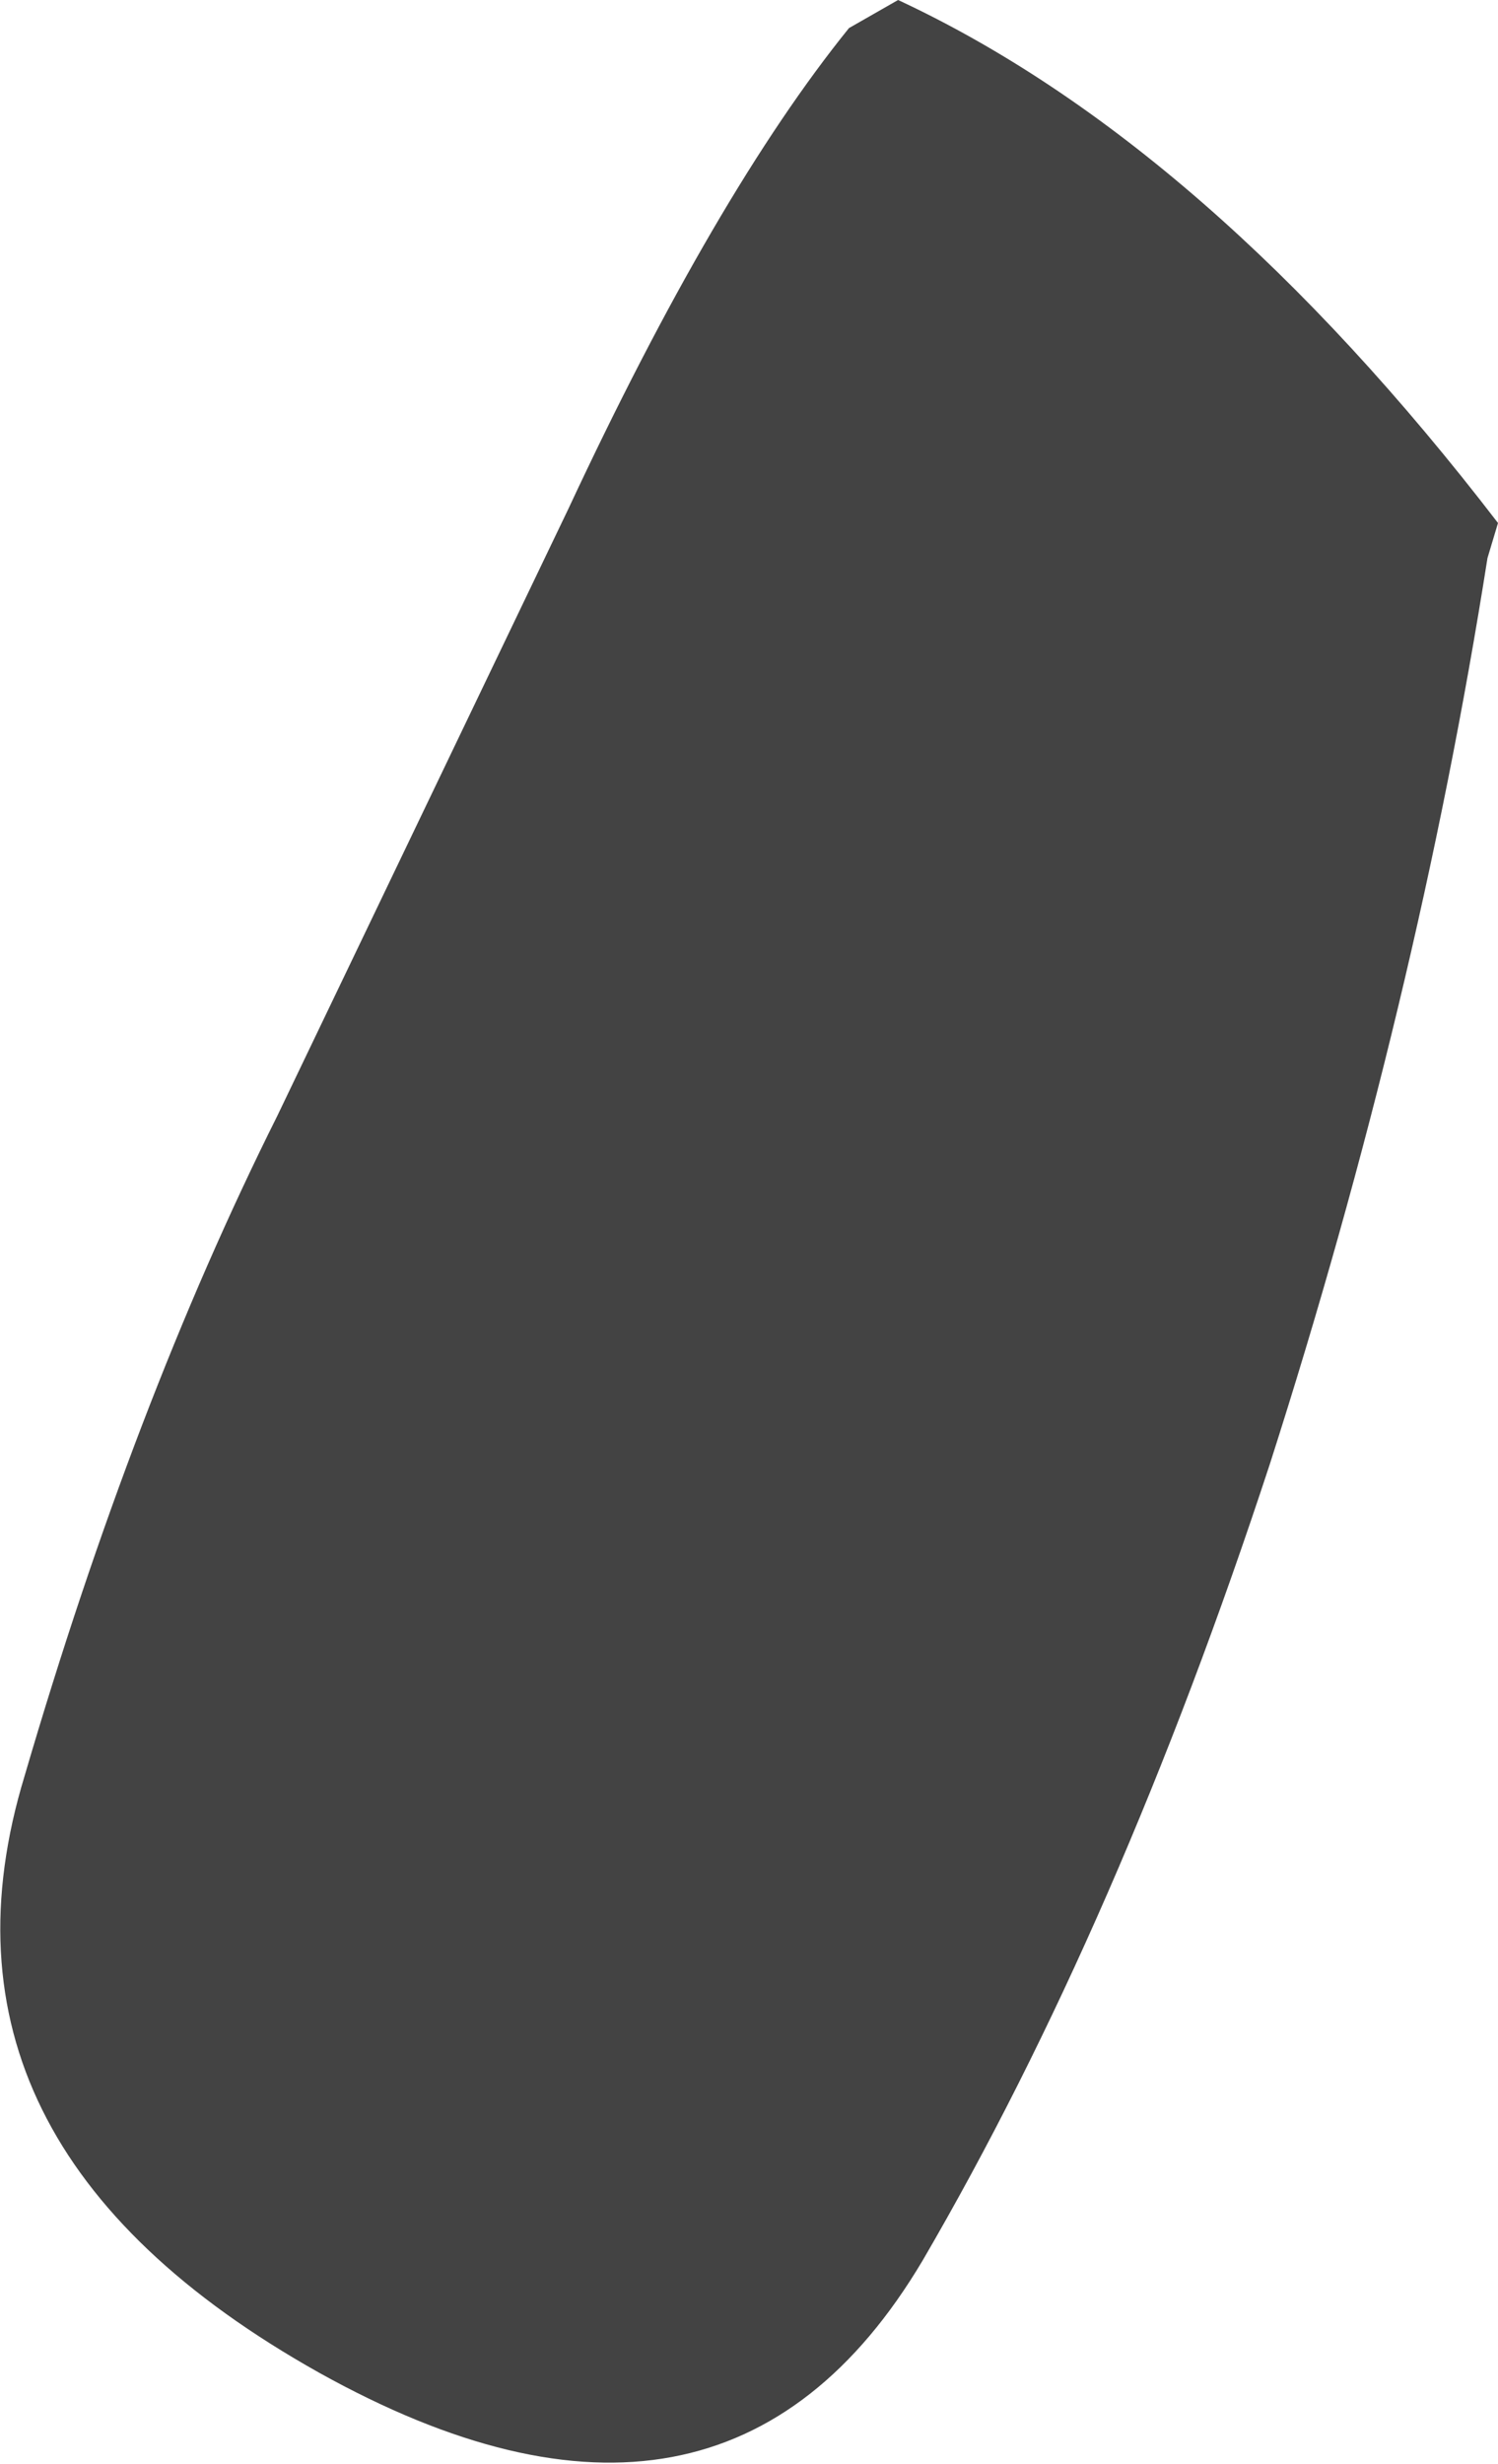 <?xml version="1.0" encoding="UTF-8" standalone="no"?>
<svg xmlns:xlink="http://www.w3.org/1999/xlink" height="35.1px" width="21.35px" xmlns="http://www.w3.org/2000/svg">
  <g transform="matrix(1.0, 0.0, 0.0, 1.0, 10.7, 17.55)">
    <path d="M1.4 -17.15 L2.1 -17.55 Q6.5 -15.5 10.65 -10.1 L10.5 -9.6 Q9.5 -3.25 7.4 3.3 5.25 9.85 2.45 14.65 -0.4 19.45 -6.15 16.25 -11.95 13.0 -10.35 7.75 -8.8 2.45 -6.75 -1.65 L-2.6 -10.3 Q-0.5 -14.8 1.4 -17.15" fill="#434343" fill-rule="evenodd" stroke="none"/>
  </g>
</svg>
